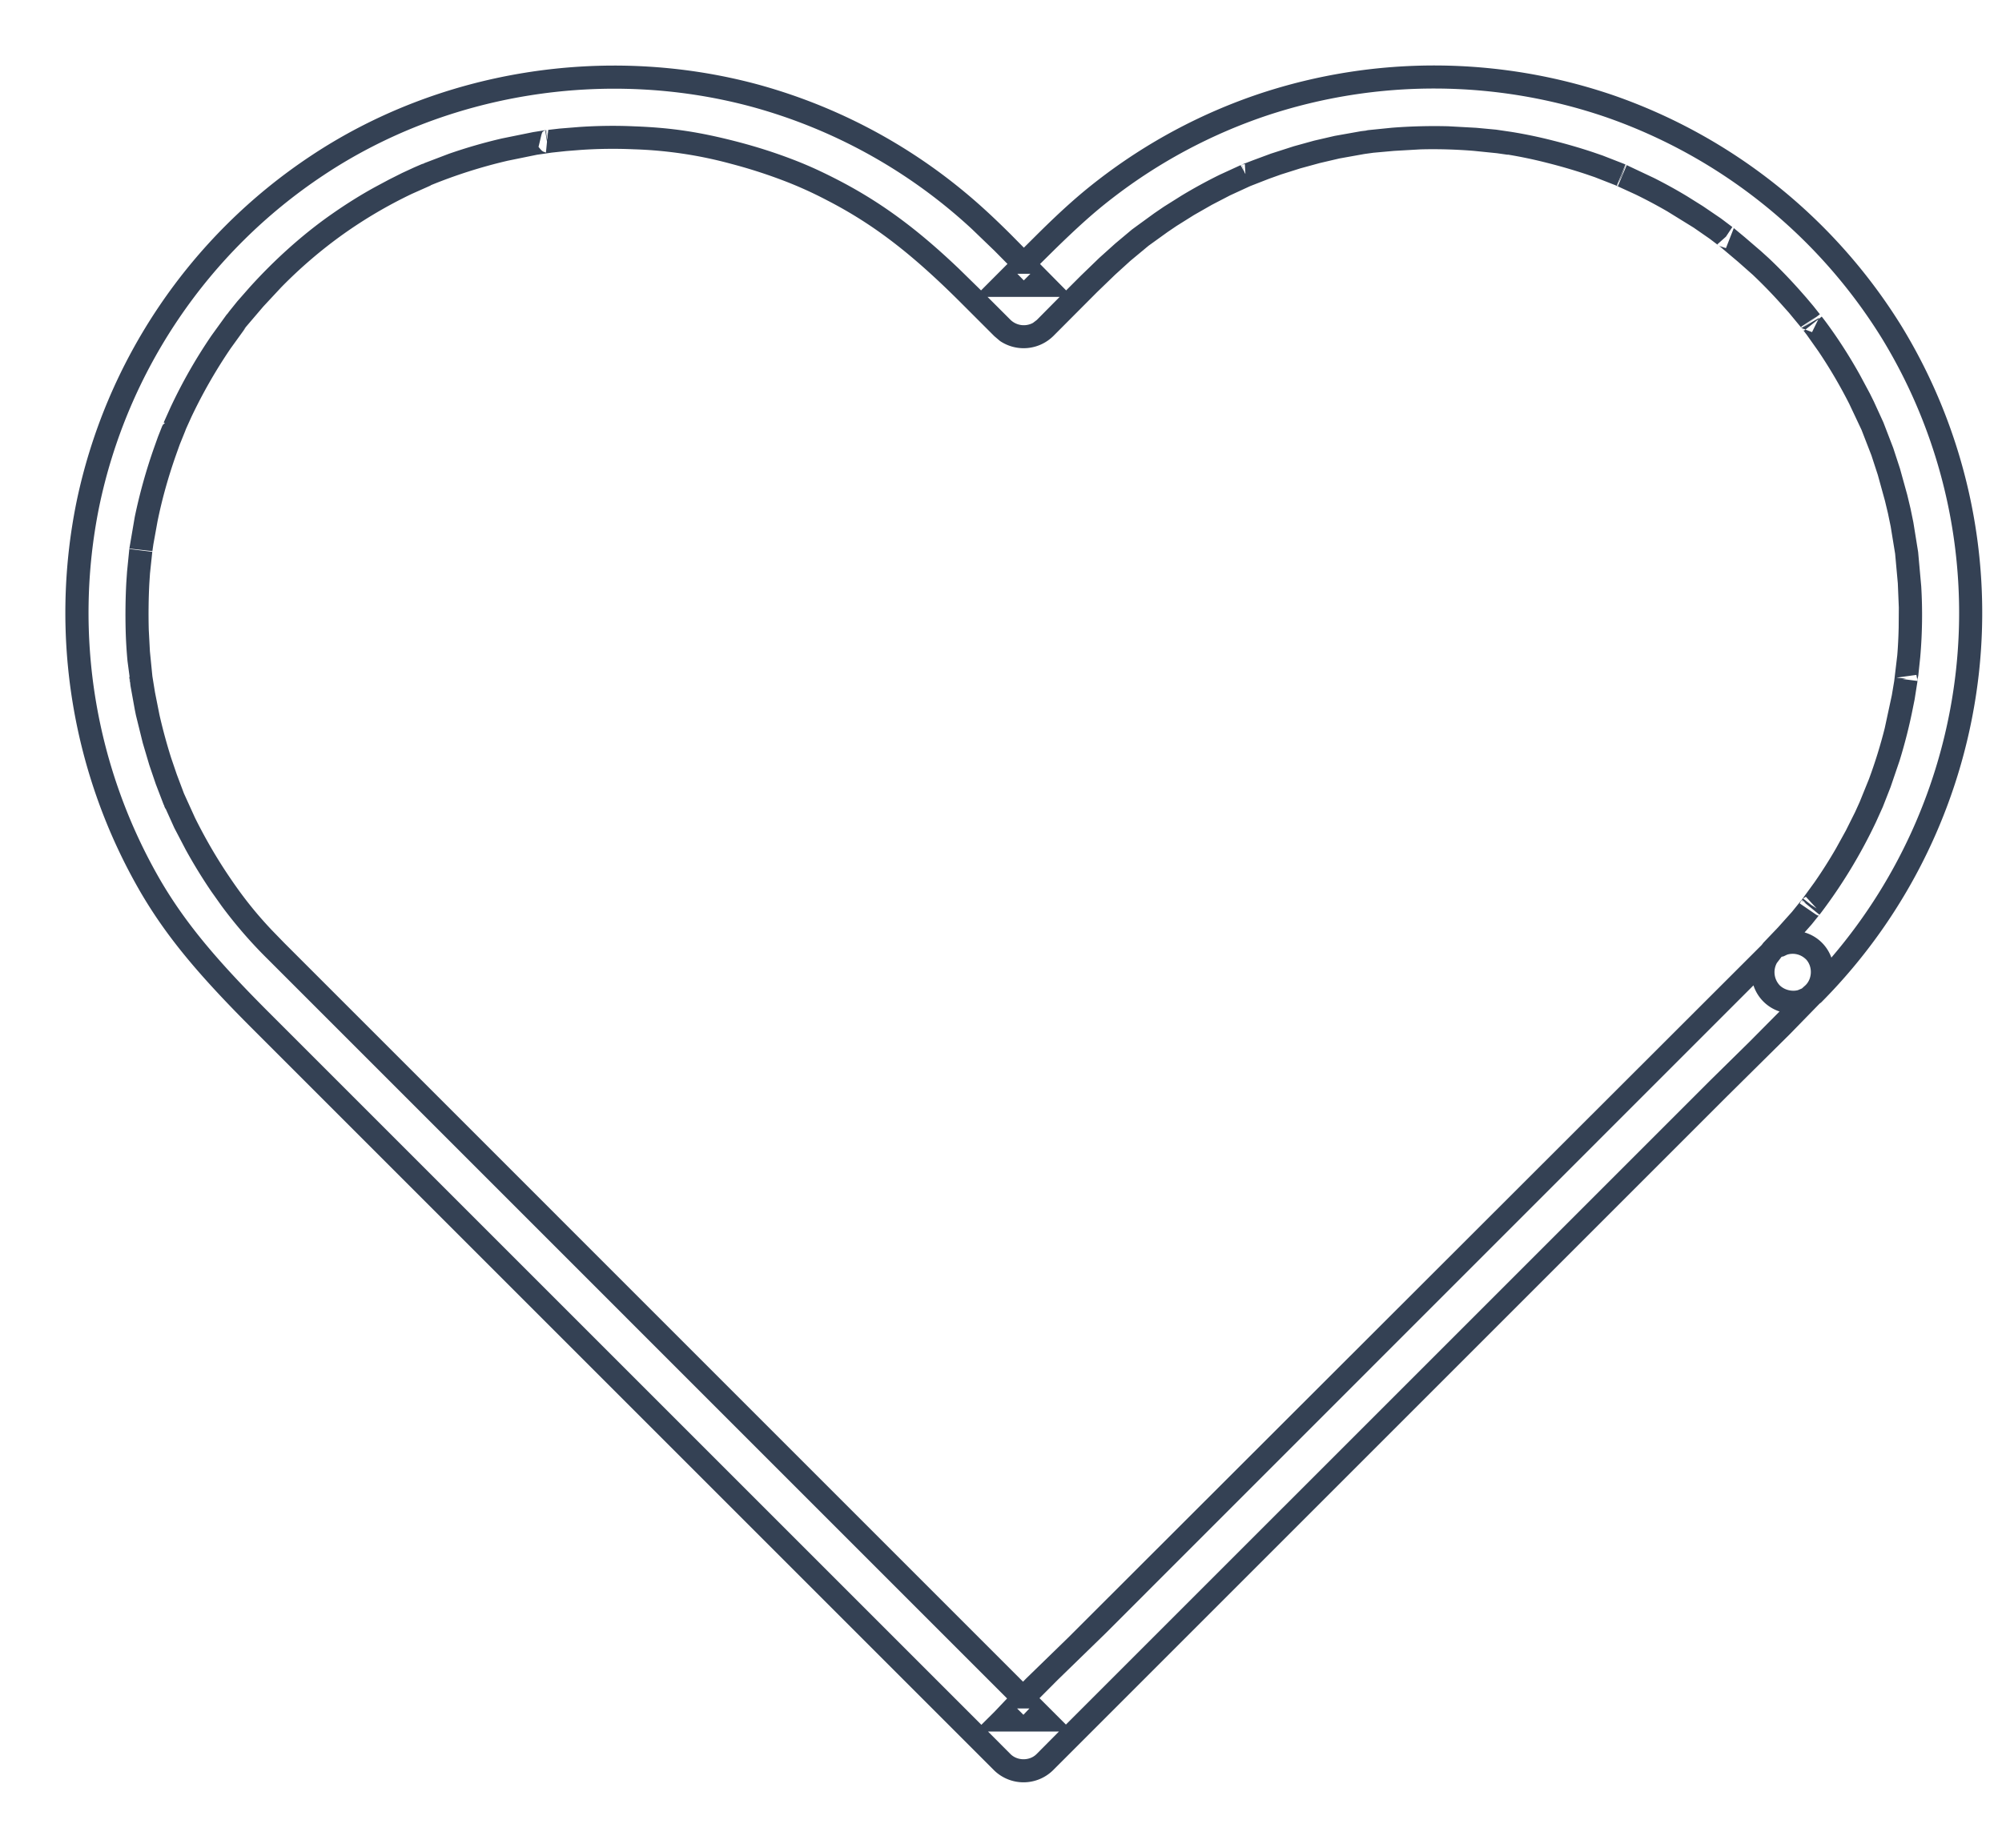 <svg xmlns="http://www.w3.org/2000/svg" width="26" height="24" viewBox="0 0 26 24">
    <path fill="#344154" fill-rule="nonzero" d="M20.957 1.239a7.165 7.165 0 0 1 3.74 3 7.137 7.137 0 0 1 1.004 4.495 7.194 7.194 0 0 1-2.05 4.287l-.019.014-.39.4-.812.804-8.756 8.756a.547.547 0 0 1-.763 0l-9.626-9.626c-.686-.686-1.106-1.18-1.45-1.764a7.233 7.233 0 0 1-.842-5.083 7.137 7.137 0 0 1 3.04-4.495C5.708.911 7.858.568 9.823 1.092a7.16 7.16 0 0 1 2.72 1.415c.185.154.368.323.586.54l.168.17.193-.192c.298-.294.523-.496.771-.687a7.138 7.138 0 0 1 2.103-1.123 7.193 7.193 0 0 1 4.593.024zM13.753 22.49h-.922l.292.293c.09.09.25.09.339 0l.291-.293zM1.683 8.832l-.004-.03c0-.003 0-.006.004-.012l-.027-.203a5.956 5.956 0 0 1-.024-.399 7.978 7.978 0 0 1 .008-.617l.01-.146.03-.3.07-.41c.063-.303.147-.605.251-.9l.051-.143.053-.134.012-.023.025-.02-.016-.007.09-.2a6.666 6.666 0 0 1 .531-.93l.195-.27.037-.04-.025.025.127-.158.16-.182c.32-.355.684-.682 1.046-.937.203-.143.405-.27.609-.38l.157-.084.169-.085.158-.073.095-.041.023-.008v.003l.01-.008.32-.122a6.75 6.75 0 0 1 .692-.2l.404-.082.164-.026.019.128.004-.048-.017-.08.002-.001.016.078.008-.08.146-.017.26-.021c.24-.016.479-.019.715-.008.482.018.848.074 1.334.2.238.062.466.134.688.218.215.081.389.16.611.274.57.294 1.041.644 1.581 1.159l.286.28.343-.344-.168-.17-.295-.284a6.86 6.86 0 0 0-2.876-1.592C7.863.88 5.802 1.21 4.2 2.277a6.838 6.838 0 0 0-2.912 4.305 6.933 6.933 0 0 0 .806 4.87c.329.557.735 1.035 1.404 1.704l9.247 9.247.17-.169.164-.173-9.599-9.6a5.89 5.89 0 0 1-.603-.695l-.132-.186a6.747 6.747 0 0 1-.332-.541l-.149-.285-.111-.246-.009-.012-.012-.028.002-.001-.004-.01-.002.001-.105-.274-.084-.247-.085-.287-.089-.361-.014-.069-.057-.316-.004-.041-.005-.016-.003-.021.007.024-.005-.048v.03zm21.089 3.967l-8.414 8.416-.62.603-.238.239.343.343 8.375-8.374.5-.492.393-.396a.53.53 0 0 1-.339-.34zm-9.403 9.392h-.16l.082.082.078-.082zm10.08-9.735a.242.242 0 0 0-.24-.056l-.059.028.011-.007-.024.007-.061.08a.249.249 0 0 0 .037.29c.063.062.16.083.236.063l.052-.022.049-.044c.09-.09.09-.25 0-.339zm-.048-.77l-.005.005.028.023-.03-.017-.021.037.21.144c.024.014.031.016.036.013l.01-.01-.205-.167.029.016-.052-.044zm.192.114l-.14-.152-.026.016-.01.007.104.082.072.047zm1.305-2.981l-.01-.053-.258.036.125.013-.044.005.193.025-.005-.019.004-.019-.005.012zM1.682 7.125v.006l.296.036v-.009l-.296-.033zm21.933-2.978l-.168.134.086.033.082-.167zm-.034-.028l-.19.126.008.015.182-.14zm-9.819-.263h-.937l.3.3a.249.249 0 0 0 .29.038l.05-.038.297-.3zm-.38-.3h-.17l.084.086.086-.086zm7.733-1.416l-.052.141-.05.108-.01.03.007.002.116-.276-.011-.005zm-.007-.002l-.112.277.004.002.013-.028.042-.111.058-.139-.005-.001zm-4.934.122l-.007-.129-.04.008.038.106.009.015zM7.08 1.693l-.025.012c-.006.004-.01.009-.015.02l-.008.023-.038.16c.036.044.045.055.068.064l.028.01.014-.142-.024-.147zm16.562 10.172l-.114.142-.092.104a.526.526 0 0 1 .348.327A6.9 6.9 0 0 0 25.403 8.7a6.838 6.838 0 0 0-.962-4.304 6.865 6.865 0 0 0-3.583-2.874 6.893 6.893 0 0 0-4.4-.023 6.838 6.838 0 0 0-2.013 1.076c-.238.183-.455.38-.747.665l-.191.189.339.343.192-.192.238-.23.208-.187.217-.182.026-.019.03-.022.235-.171.123-.084.234-.147a6.53 6.53 0 0 1 .493-.269l.27-.124.045.085-.032-.09.02-.009.13-.05.229-.085.298-.096.264-.073.268-.062.343-.061.059-.007.027-.006.028-.003h.03-.03l.287-.029c.243-.019.487-.025.73-.019l.364.02.257.024.198.029c.18.029.358.066.538.112.183.046.358.097.526.153l.122.042.282.11.388.183c.146.074.288.152.427.236l.206.129.235.16.147.111-.083.125-.112.1.02.019.092.03.102-.26.141.117.214.184.095.086c.138.13.273.27.405.418l.088.1.09.107.085.107-.118.09-.102.079.21-.123-.01.019.044-.035.043.056c.164.22.314.454.45.697l.132.246.052.105.124.271.127.33.088.269.095.343.042.176.037.18.062.385.04.444a6.282 6.282 0 0 1-.013.923l-.025.237-.012.056.004.002-.04.254-.019.094c-.046.236-.105.47-.176.7l-.117.343-.101.258-.088.195a6.721 6.721 0 0 1-.722 1.19zM19.58 2.01l-.14-.02-.295-.03a6.488 6.488 0 0 0-.695-.02l-.348.02-.266.024L17.72 2l-.324.058-.257.06-.252.069-.25.079-.154.055-.246.096-.261.12-.237.123-.233.133-.228.143-.115.078-.247.178-.236.196-.198.18-.234.226-.571.573a.549.549 0 0 1-.69.062l-.073-.062-.434-.434c-.624-.623-1.123-1.015-1.744-1.334a5.15 5.15 0 0 0-.579-.26 6.592 6.592 0 0 0-.658-.21 5.45 5.45 0 0 0-1.27-.19 6.134 6.134 0 0 0-.684.008l-.191.015-.187.02-.193.028-.382.078a6.61 6.61 0 0 0-.993.316l-.012.008-.236.105a5.989 5.989 0 0 0-.891.523 6.031 6.031 0 0 0-.809.693l-.23.247-.262.307.033-.034-.197.273a6.647 6.647 0 0 0-.509.889l-.071.157-.01.027-.072.178-.048.135c-.1.284-.181.572-.24.864l-.053.293-.014.097-.03.282-.009.137c-.01.197-.012.395-.007.594l.015.282.032.322.034.21.058.292c.044.193.095.38.152.56l.073.214.093.247.144.317c.136.274.289.537.46.787.166.245.33.452.536.67l.163.168 9.594 9.595.04-.041.546-.531 9.007-8.997.022-.029.19-.199.182-.203.133-.165.16-.22c.1-.144.193-.291.279-.44l.127-.23.12-.24.059-.13.122-.301a6.42 6.42 0 0 0 .204-.659l.092-.427.031-.184.04-.338c.009-.11.015-.228.018-.356l.002-.261-.013-.315-.035-.385-.058-.355-.035-.169-.039-.163-.093-.337-.083-.254-.128-.33-.159-.337a6.41 6.41 0 0 0-.402-.685l-.15-.212-.061-.08.024.026.019-.016-.048-.017-.166-.201-.083-.093a6.442 6.442 0 0 0-.387-.4l-.19-.168-.231-.195-.137-.104-.209-.145-.34-.21a6.495 6.495 0 0 0-.413-.22l-.266-.122-.266-.104-.114-.039a7.173 7.173 0 0 0-.506-.147 5.914 5.914 0 0 0-.51-.107z"/>
</svg>
